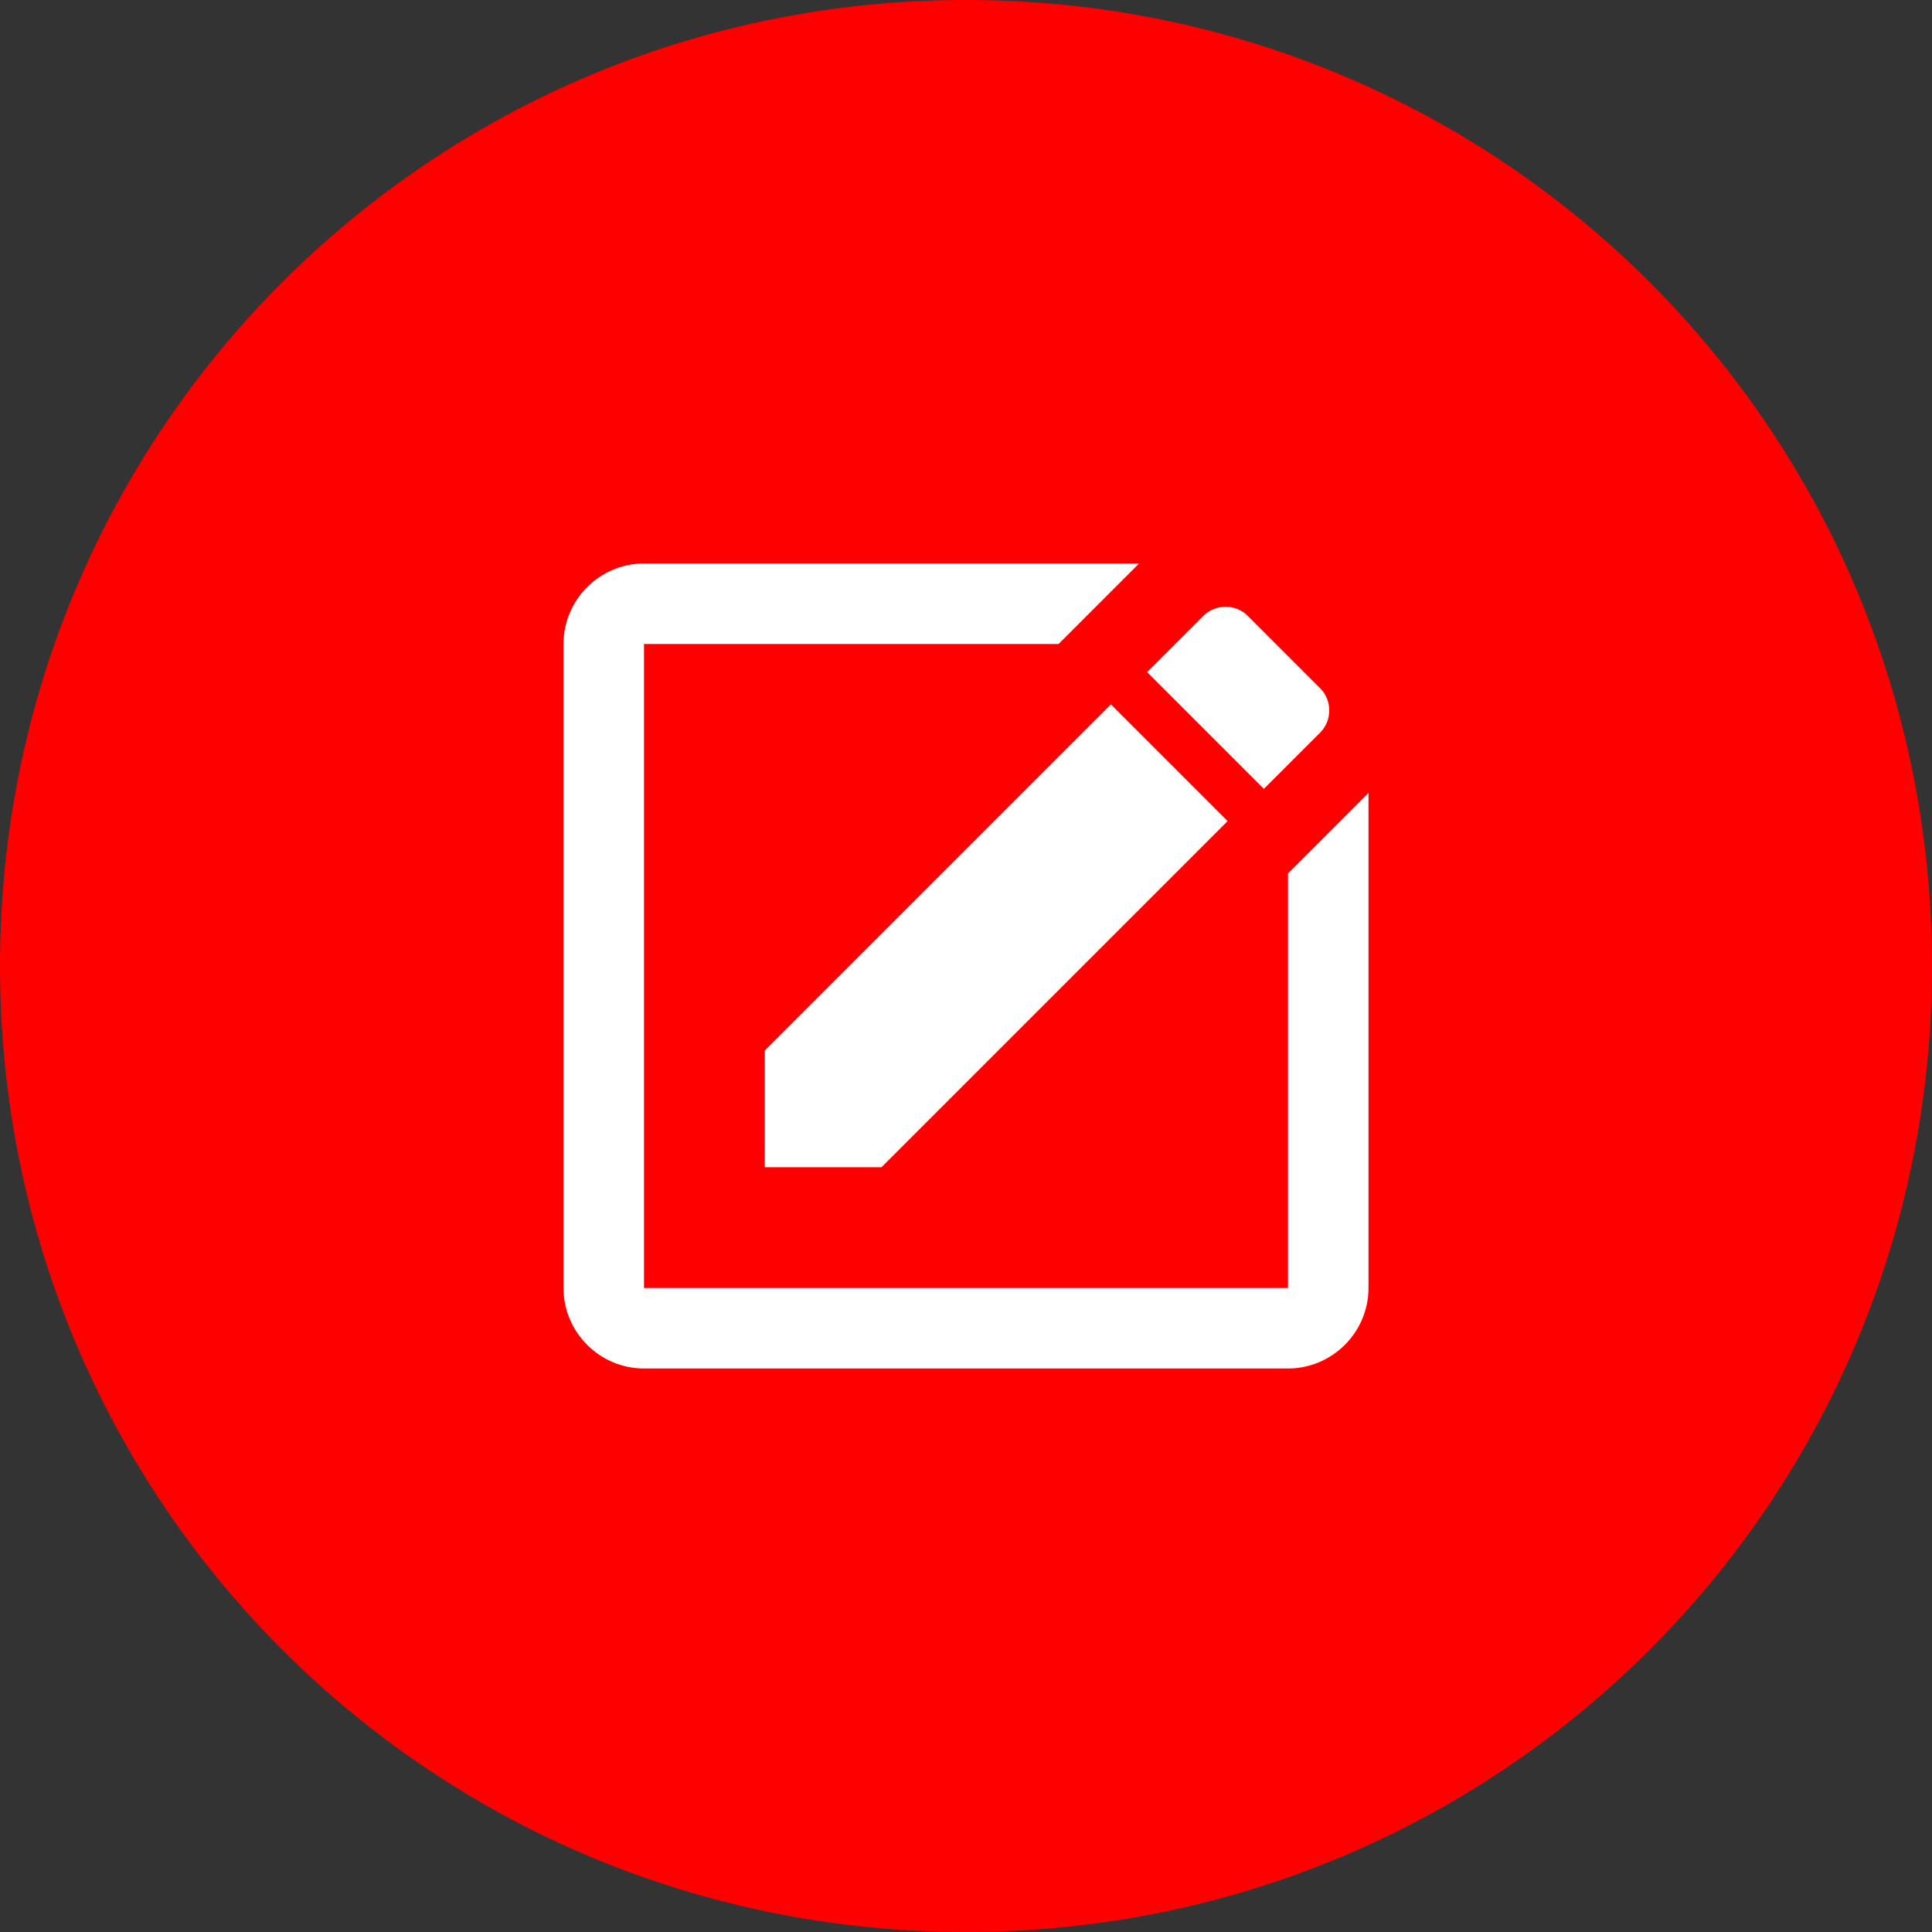 <svg xmlns="http://www.w3.org/2000/svg" viewBox="0 0 60 60"><rect x="0" y="0" width="60" height="60" fill="#333333" stroke="none"/><g id="youtube_community_post"><g stroke="none" stroke-width="1" fill="none" fill-rule="evenodd"><g fill-rule="nonzero"><path d="M30,0 L30,0 C46.625,0 60,13.375 60,30 L60,30 C60,46.625 46.625,60 30,60 L30,60 C13.375,60 0,46.625 0,30 L0,30 C0,13.375 13.375,0 30,0 Z" fill="#ff0000"/><path d="M40,27.125 L42.5,24.625 L42.5,40 C42.5,41.375 41.375,42.5 40,42.5 L20,42.5 C18.625,42.5 17.5,41.375 17.5,40 L17.5,20 C17.5,18.625 18.625,17.5 20,17.5 L35.375,17.5 L32.875,20 L20,20 L20,40 L40,40 L40,27.125 Z M23.75,32.625 L34.5,21.875 L38.125,25.5 L27.375,36.25 L23.75,36.25 L23.75,32.625 Z M41,22.75 L39.25,24.5 L35.625,20.875 L37.375,19.125 C37.75,18.75 38.375,18.75 38.75,19.125 L41,21.375 C41.375,21.75 41.375,22.375 41,22.75 Z" fill="#FFFFFF"/></g></g></g></svg>